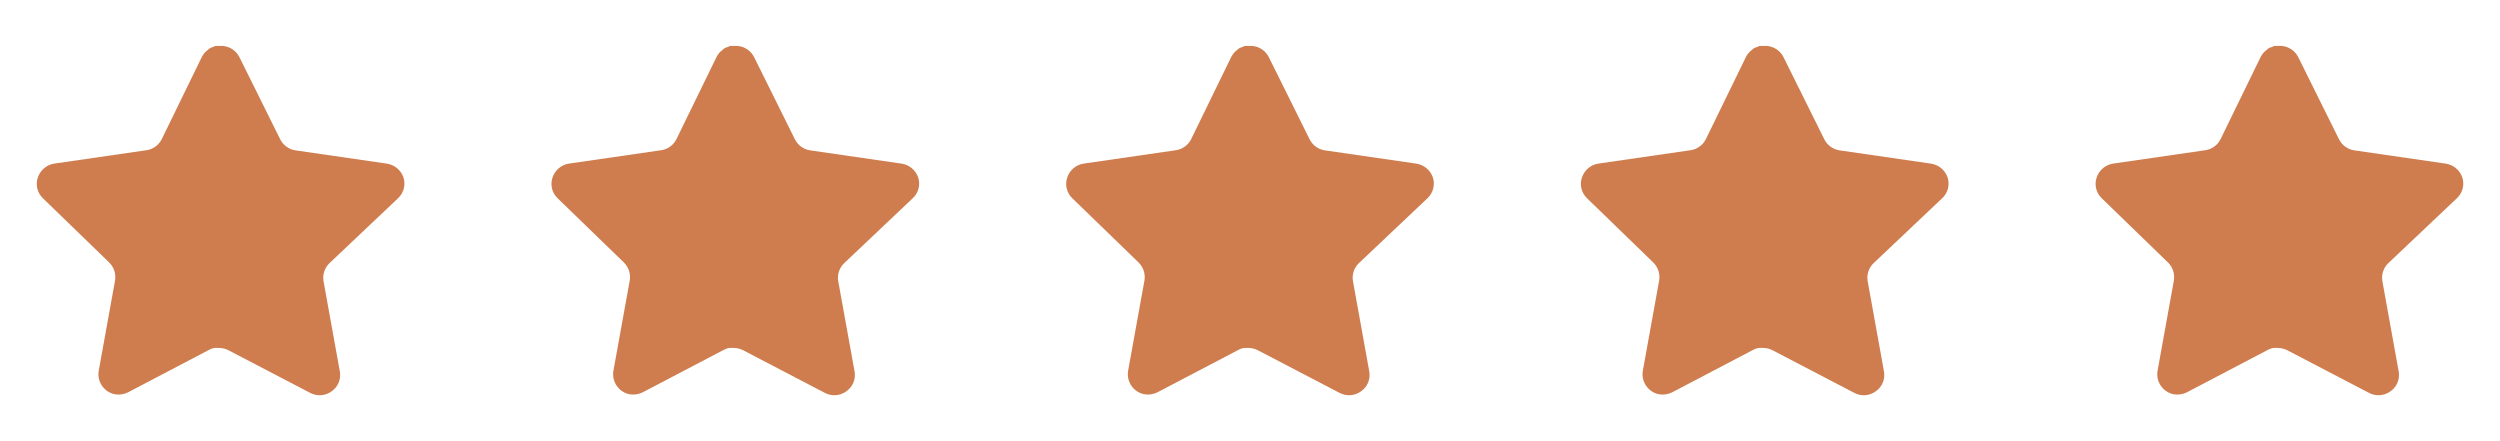 <svg width="136" height="24" viewBox="0 0 136 24" fill="none" xmlns="http://www.w3.org/2000/svg">
<path d="M17.919 14.32C17.66 14.571 17.541 14.934 17.599 15.29L18.488 20.21C18.564 20.627 18.387 21.049 18.038 21.29C17.697 21.54 17.241 21.57 16.869 21.37L12.44 19.06C12.286 18.978 12.114 18.934 11.94 18.929H11.668C11.575 18.943 11.482 18.973 11.399 19.019L6.969 21.34C6.75 21.45 6.502 21.489 6.259 21.45C5.667 21.338 5.272 20.774 5.369 20.179L6.259 15.259C6.318 14.9 6.199 14.535 5.94 14.28L2.329 10.78C2.027 10.487 1.922 10.047 2.06 9.65C2.194 9.254 2.536 8.965 2.949 8.9L7.919 8.179C8.297 8.14 8.629 7.91 8.799 7.57L10.989 3.08C11.04 2.98 11.107 2.888 11.188 2.81L11.278 2.74C11.325 2.688 11.38 2.645 11.44 2.61L11.549 2.57L11.719 2.5H12.139C12.515 2.539 12.847 2.764 13.02 3.1L15.239 7.57C15.399 7.897 15.71 8.124 16.069 8.179L21.038 8.9C21.459 8.96 21.809 9.25 21.948 9.65C22.079 10.051 21.966 10.491 21.659 10.78L17.919 14.32Z" fill="#CF7D4E"/>
<path d="M45.919 14.32C45.66 14.571 45.541 14.934 45.599 15.29L46.489 20.21C46.563 20.627 46.388 21.049 46.038 21.29C45.697 21.54 45.242 21.57 44.868 21.37L40.44 19.06C40.285 18.978 40.114 18.934 39.94 18.929H39.669C39.575 18.943 39.483 18.973 39.398 19.019L34.968 21.34C34.749 21.45 34.502 21.489 34.258 21.45C33.666 21.338 33.272 20.774 33.368 20.179L34.258 15.259C34.318 14.9 34.199 14.535 33.94 14.28L30.328 10.78C30.026 10.487 29.922 10.047 30.059 9.65C30.194 9.254 30.535 8.965 30.948 8.9L35.919 8.179C36.297 8.14 36.629 7.91 36.798 7.57L38.989 3.08C39.041 2.98 39.108 2.888 39.188 2.81L39.279 2.74C39.325 2.688 39.38 2.645 39.44 2.61L39.548 2.57L39.718 2.5H40.139C40.516 2.539 40.846 2.764 41.02 3.1L43.239 7.57C43.398 7.897 43.709 8.124 44.069 8.179L49.038 8.9C49.459 8.96 49.809 9.25 49.949 9.65C50.08 10.051 49.967 10.491 49.658 10.78L45.919 14.32Z" fill="#CF7D4E"/>
<path d="M73.918 14.32C73.659 14.571 73.54 14.934 73.6 15.29L74.489 20.21C74.564 20.627 74.388 21.049 74.038 21.29C73.697 21.54 73.242 21.57 72.868 21.37L68.439 19.06C68.285 18.978 68.115 18.934 67.939 18.929H67.668C67.575 18.943 67.483 18.973 67.398 19.019L62.968 21.34C62.749 21.45 62.502 21.489 62.258 21.45C61.666 21.338 61.272 20.774 61.368 20.179L62.258 15.259C62.318 14.9 62.199 14.535 61.94 14.28L58.328 10.78C58.026 10.487 57.922 10.047 58.059 9.65C58.194 9.254 58.535 8.965 58.949 8.9L63.919 8.179C64.296 8.14 64.629 7.91 64.799 7.57L66.989 3.08C67.04 2.98 67.108 2.888 67.189 2.81L67.278 2.74C67.326 2.688 67.379 2.645 67.439 2.61L67.549 2.57L67.719 2.5H68.139C68.516 2.539 68.847 2.764 69.019 3.1L71.239 7.57C71.398 7.897 71.71 8.124 72.069 8.179L77.038 8.9C77.459 8.96 77.809 9.25 77.948 9.65C78.079 10.051 77.966 10.491 77.659 10.78L73.918 14.32Z" fill="#CF7D4E"/>
<path d="M101.919 14.32C101.66 14.571 101.541 14.934 101.6 15.29L102.489 20.21C102.564 20.627 102.388 21.049 102.039 21.29C101.697 21.54 101.242 21.57 100.869 21.37L96.439 19.06C96.285 18.978 96.115 18.934 95.939 18.929H95.668C95.575 18.943 95.483 18.973 95.398 19.019L90.969 21.34C90.749 21.45 90.501 21.489 90.258 21.45C89.666 21.338 89.272 20.774 89.368 20.179L90.258 15.259C90.317 14.9 90.198 14.535 89.939 14.28L86.329 10.78C86.026 10.487 85.921 10.047 86.059 9.65C86.194 9.254 86.535 8.965 86.948 8.9L91.918 8.179C92.296 8.14 92.629 7.91 92.799 7.57L94.989 3.08C95.04 2.98 95.108 2.888 95.189 2.81L95.278 2.74C95.326 2.688 95.379 2.645 95.439 2.61L95.549 2.57L95.719 2.5H96.139C96.516 2.539 96.847 2.764 97.019 3.1L99.239 7.57C99.398 7.897 99.71 8.124 100.069 8.179L105.039 8.9C105.459 8.96 105.81 9.25 105.949 9.65C106.08 10.051 105.967 10.491 105.659 10.78L101.919 14.32Z" fill="#CF7D4E"/>
<path d="M129.919 14.32C129.66 14.571 129.541 14.934 129.6 15.29L130.489 20.21C130.564 20.627 130.388 21.049 130.039 21.29C129.697 21.54 129.242 21.57 128.869 21.37L124.44 19.06C124.286 18.978 124.115 18.934 123.94 18.929H123.669C123.575 18.943 123.483 18.973 123.399 19.019L118.969 21.34C118.75 21.45 118.502 21.489 118.259 21.45C117.667 21.338 117.272 20.774 117.369 20.179L118.259 15.259C118.318 14.9 118.199 14.535 117.94 14.28L114.329 10.78C114.027 10.487 113.922 10.047 114.06 9.65C114.194 9.254 114.536 8.965 114.949 8.9L119.919 8.179C120.297 8.14 120.629 7.91 120.799 7.57L122.989 3.08C123.041 2.98 123.108 2.888 123.189 2.81L123.279 2.74C123.326 2.688 123.38 2.645 123.44 2.61L123.549 2.57L123.719 2.5H124.14C124.516 2.539 124.847 2.764 125.02 3.1L127.239 7.57C127.399 7.897 127.71 8.124 128.069 8.179L133.039 8.9C133.459 8.96 133.81 9.25 133.949 9.65C134.08 10.051 133.967 10.491 133.659 10.78L129.919 14.32Z" fill="#CF7D4E"/>
</svg>
